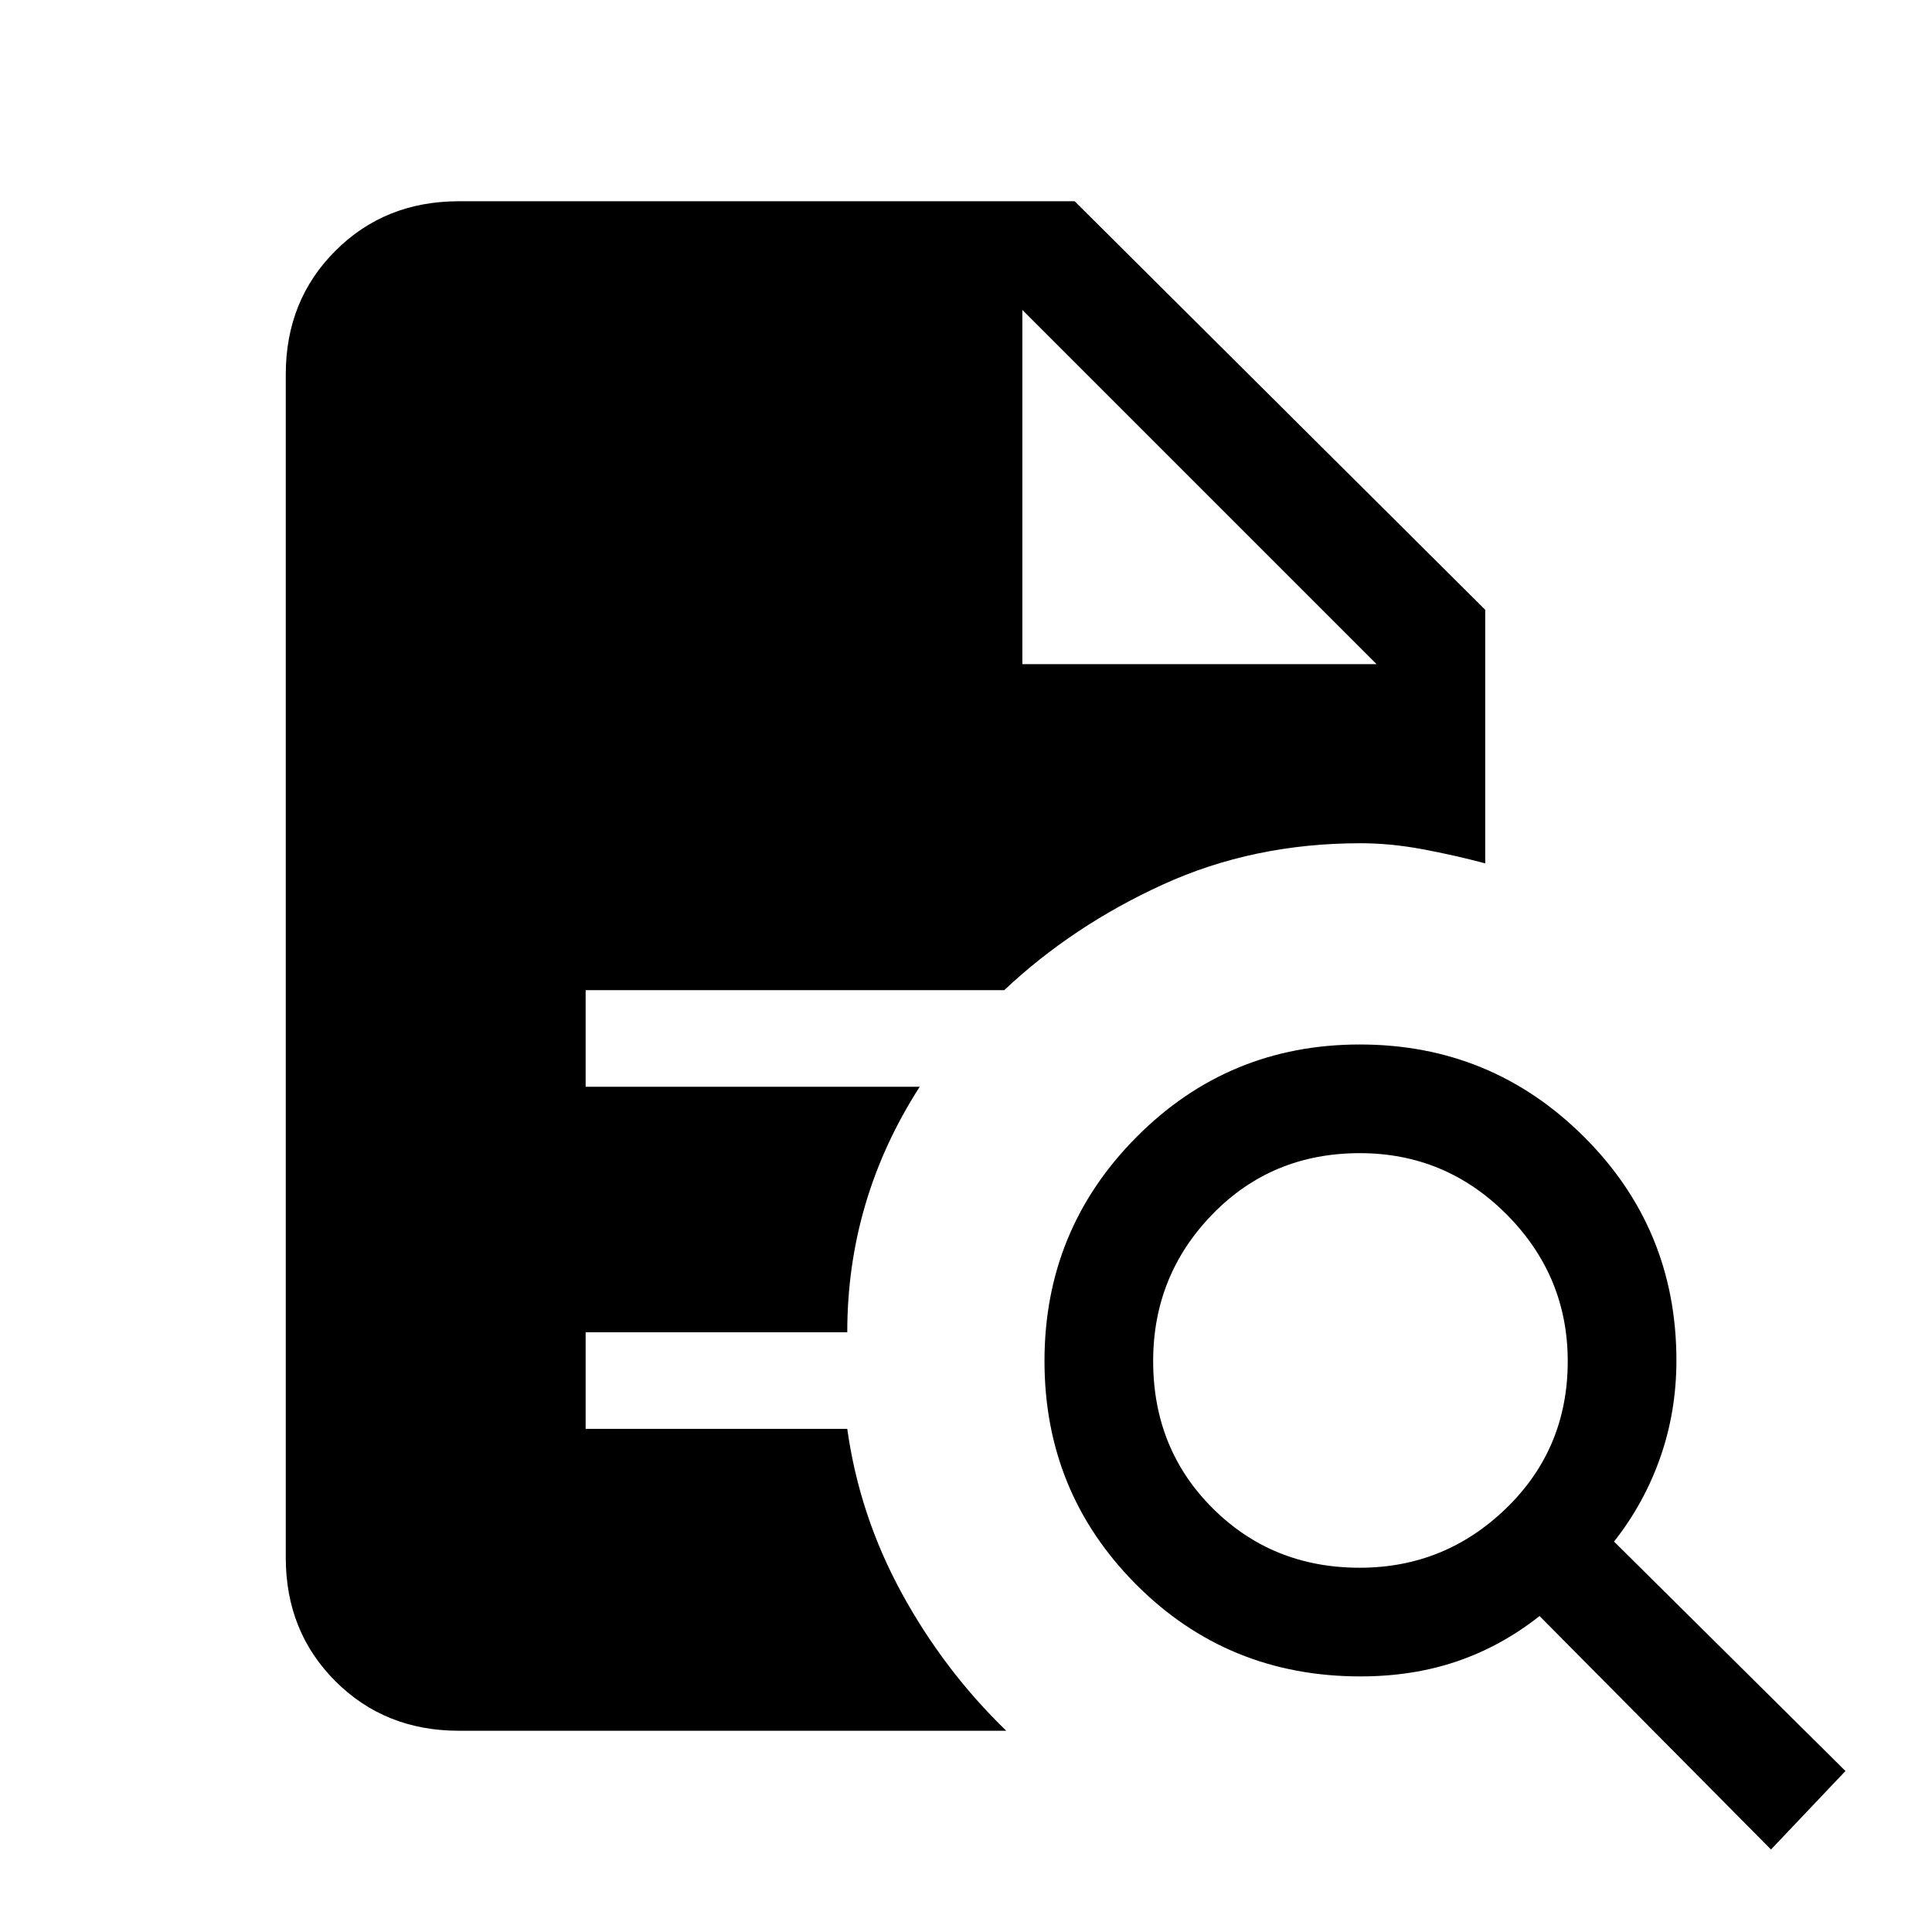 <svg xmlns="http://www.w3.org/2000/svg" height="24" viewBox="0 -960 960 960" width="24"><path d="M675.62-181q42.38 0 72.88-29.62 30.5-29.62 30.5-73 0-42.38-30.32-72.88-30.33-30.5-73-30.5-43.68 0-73.18 30.32-29.5 30.33-29.5 73 0 43.68 29.62 73.18 29.62 29.5 73 29.5ZM880-41 765-157q-19 15-41 22.5t-48 7.5q-66 0-111.5-45.71-45.5-45.7-45.5-111Q519-349 564.71-395q45.7-46 111-46Q741-441 787-395.21T833-284q0 25.29-8 48.14Q817-213 802-194L917-80l-37 39Zm-652-59q-36.73 0-61.36-24.64Q142-149.27 142-186v-588q0-36.72 24.64-61.36Q191.27-860 228-860h306l204 203v126q-15-4-31-7t-31-3q-53.24 0-98.12 20.5T499-468H291v48h166q-18 28-27 58.5t-9 63.5H291v48h130q6 43 27 81.5t52 68.5H228Zm280-530h176L508-806l176 176-176-176v176Z"/></svg>